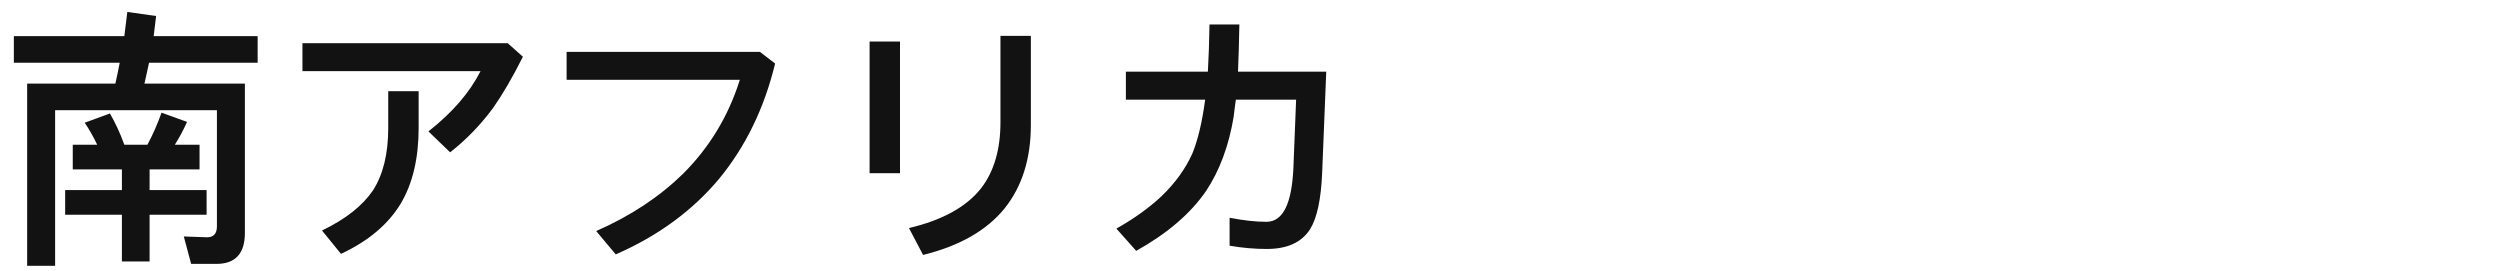 <?xml version="1.0" encoding="UTF-8"?>
<svg width="221px" height="24px" viewBox="0 0 221 24" version="1.1" xmlns="http://www.w3.org/2000/svg" xmlns:xlink="http://www.w3.org/1999/xlink">
    <!-- Generator: Sketch 57.1 (83088) - https://sketch.com -->
    <title>Country</title>
    <desc>Created with Sketch.</desc>
    <g id="Country" stroke="none" stroke-width="1" fill="none" fill-rule="evenodd">
        <g id="Group-A" transform="translate(1.152, 1.344)"></g>
        <g id="Group-B" transform="translate(1.224, 0.48)" fill="#121212" fill-rule="nonzero">
            <path d="M-7.81597009e-14,2.712 L9.768,2.712 C9.864,1.992 9.936,1.272 10.032,0.576 L12.576,0.936 L12.36,2.712 L21.552,2.712 L21.552,5.064 L11.952,5.064 C11.808,5.688 11.688,6.312 11.544,6.912 L20.424,6.912 L20.424,20.112 C20.424,21.936 19.584,22.848 17.904,22.848 L15.672,22.848 L15.024,20.424 L17.088,20.496 C17.664,20.496 17.952,20.16 17.952,19.536 L17.952,9.264 L3.648,9.264 L3.648,23.016 L1.176,23.016 L1.176,6.912 L8.976,6.912 C9.12,6.288 9.24,5.664 9.36,5.064 L-7.81597009e-14,5.064 L-7.81597009e-14,2.712 Z M8.496,9.552 C8.952,10.344 9.384,11.256 9.768,12.312 L11.808,12.312 C12.288,11.424 12.696,10.488 13.056,9.48 L15.312,10.296 C14.976,11.04 14.616,11.712 14.232,12.312 L16.416,12.312 L16.416,14.496 L12,14.496 L12,16.32 L17.04,16.32 L17.04,18.504 L12,18.504 L12,22.632 L9.552,22.632 L9.552,18.504 L4.536,18.504 L4.536,16.32 L9.552,16.32 L9.552,14.496 L5.208,14.496 L5.208,12.312 L7.368,12.312 C7.032,11.616 6.672,10.968 6.264,10.368 L8.496,9.552 Z M25.512,3.336 L43.656,3.336 L45,4.536 C44.088,6.36 43.2,7.872 42.36,9.072 C41.256,10.56 40.008,11.856 38.568,12.984 L36.648,11.136 C38.76,9.48 40.296,7.704 41.256,5.808 L25.512,5.808 L25.512,3.336 Z M33.096,7.584 L35.784,7.584 L35.784,10.824 C35.784,13.512 35.256,15.744 34.2,17.52 C33.096,19.344 31.344,20.832 28.92,21.96 L27.24,19.896 C29.352,18.888 30.84,17.688 31.752,16.344 C32.64,14.952 33.096,13.128 33.096,10.824 L33.096,7.584 Z M48.864,4.104 L65.952,4.104 L67.296,5.136 C66.336,9.096 64.68,12.48 62.376,15.288 C60.024,18.12 56.952,20.376 53.208,22.008 L51.48,19.944 C54.552,18.6 57.096,16.896 59.16,14.88 C61.488,12.552 63.168,9.792 64.176,6.576 L48.864,6.576 L48.864,4.104 Z M87.216,2.688 L89.904,2.688 L89.904,10.56 C89.904,13.584 89.112,16.032 87.576,17.952 C85.992,19.896 83.592,21.264 80.376,22.056 L79.128,19.68 C82.08,18.984 84.216,17.808 85.512,16.152 C86.64,14.688 87.216,12.744 87.216,10.344 L87.216,2.688 Z M75.648,3.192 L78.336,3.192 L78.336,14.832 L75.648,14.832 L75.648,3.192 Z M98.304,5.856 L105.552,5.856 C105.624,4.584 105.672,3.192 105.696,1.68 L108.336,1.68 C108.312,3.24 108.264,4.632 108.216,5.856 L116.016,5.856 L115.656,14.76 C115.56,17.136 115.2,18.816 114.576,19.8 C113.832,20.952 112.56,21.528 110.76,21.528 C109.68,21.528 108.576,21.432 107.472,21.24 L107.472,18.768 C108.696,19.008 109.776,19.128 110.736,19.128 C111.48,19.128 112.056,18.696 112.44,17.88 C112.824,17.088 113.04,15.912 113.112,14.376 L113.352,8.328 L108.024,8.328 C107.952,8.88 107.88,9.384 107.832,9.84 C107.4,12.432 106.584,14.616 105.384,16.416 C103.992,18.432 101.928,20.184 99.216,21.696 L97.464,19.728 C99.048,18.84 100.368,17.88 101.448,16.872 C102.672,15.696 103.584,14.424 104.184,13.08 C104.664,11.904 105.048,10.32 105.312,8.328 L98.304,8.328 L98.304,5.856 Z" id="south-africa"></path>
        </g>
    </g>
</svg>